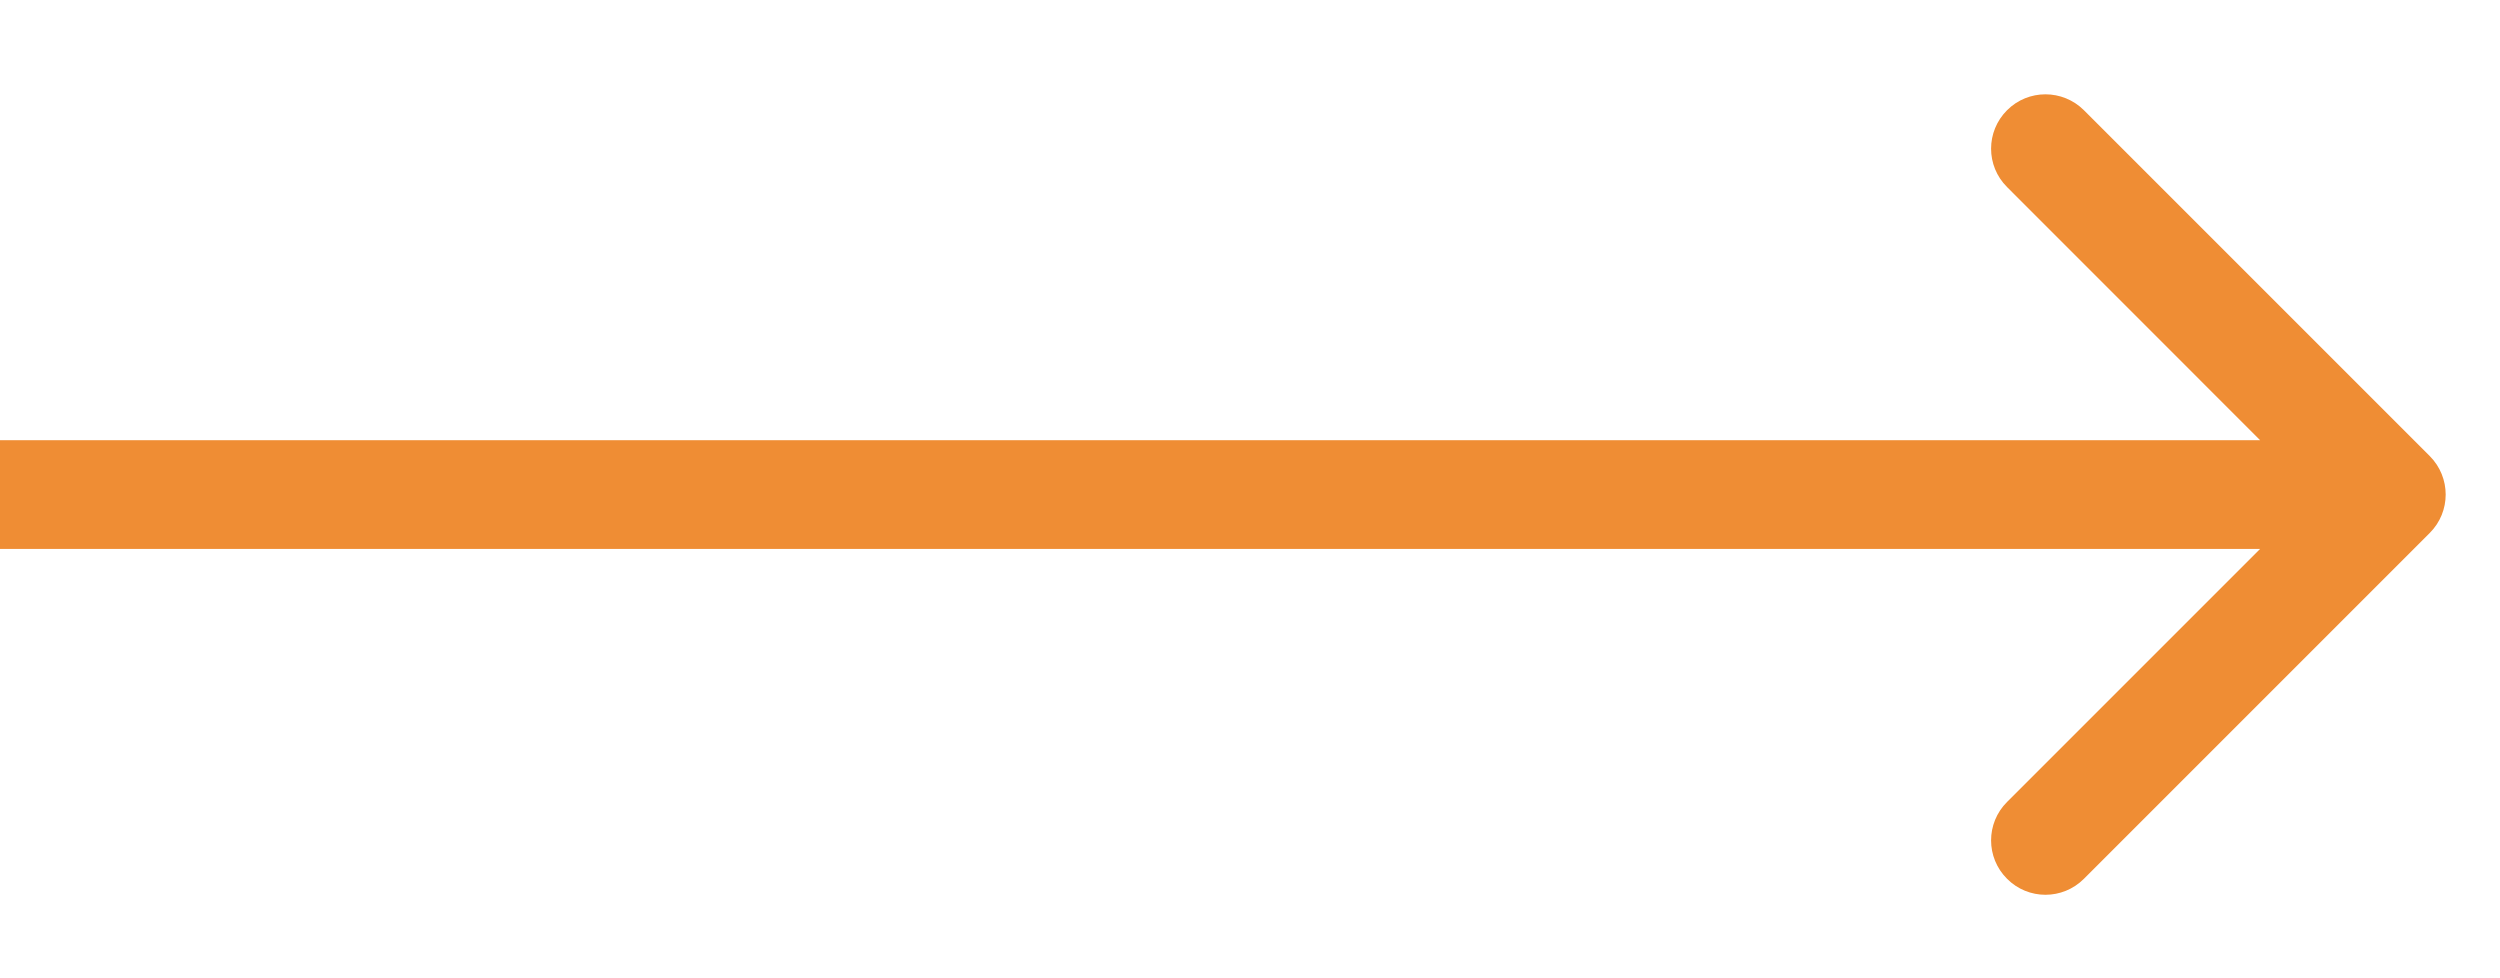 <svg width="23" height="9" viewBox="0 0 23 9" fill="none" xmlns="http://www.w3.org/2000/svg">
<path d="M22.354 4.903C22.549 4.708 22.549 4.392 22.354 4.196L19.172 1.014C18.976 0.819 18.66 0.819 18.465 1.014C18.269 1.21 18.269 1.526 18.465 1.721L21.293 4.55L18.465 7.378C18.269 7.573 18.269 7.89 18.465 8.085C18.66 8.281 18.976 8.281 19.172 8.085L22.354 4.903ZM0 5.05H22V4.05H0V5.05Z" fill="#EF8D34"/>
</svg>
